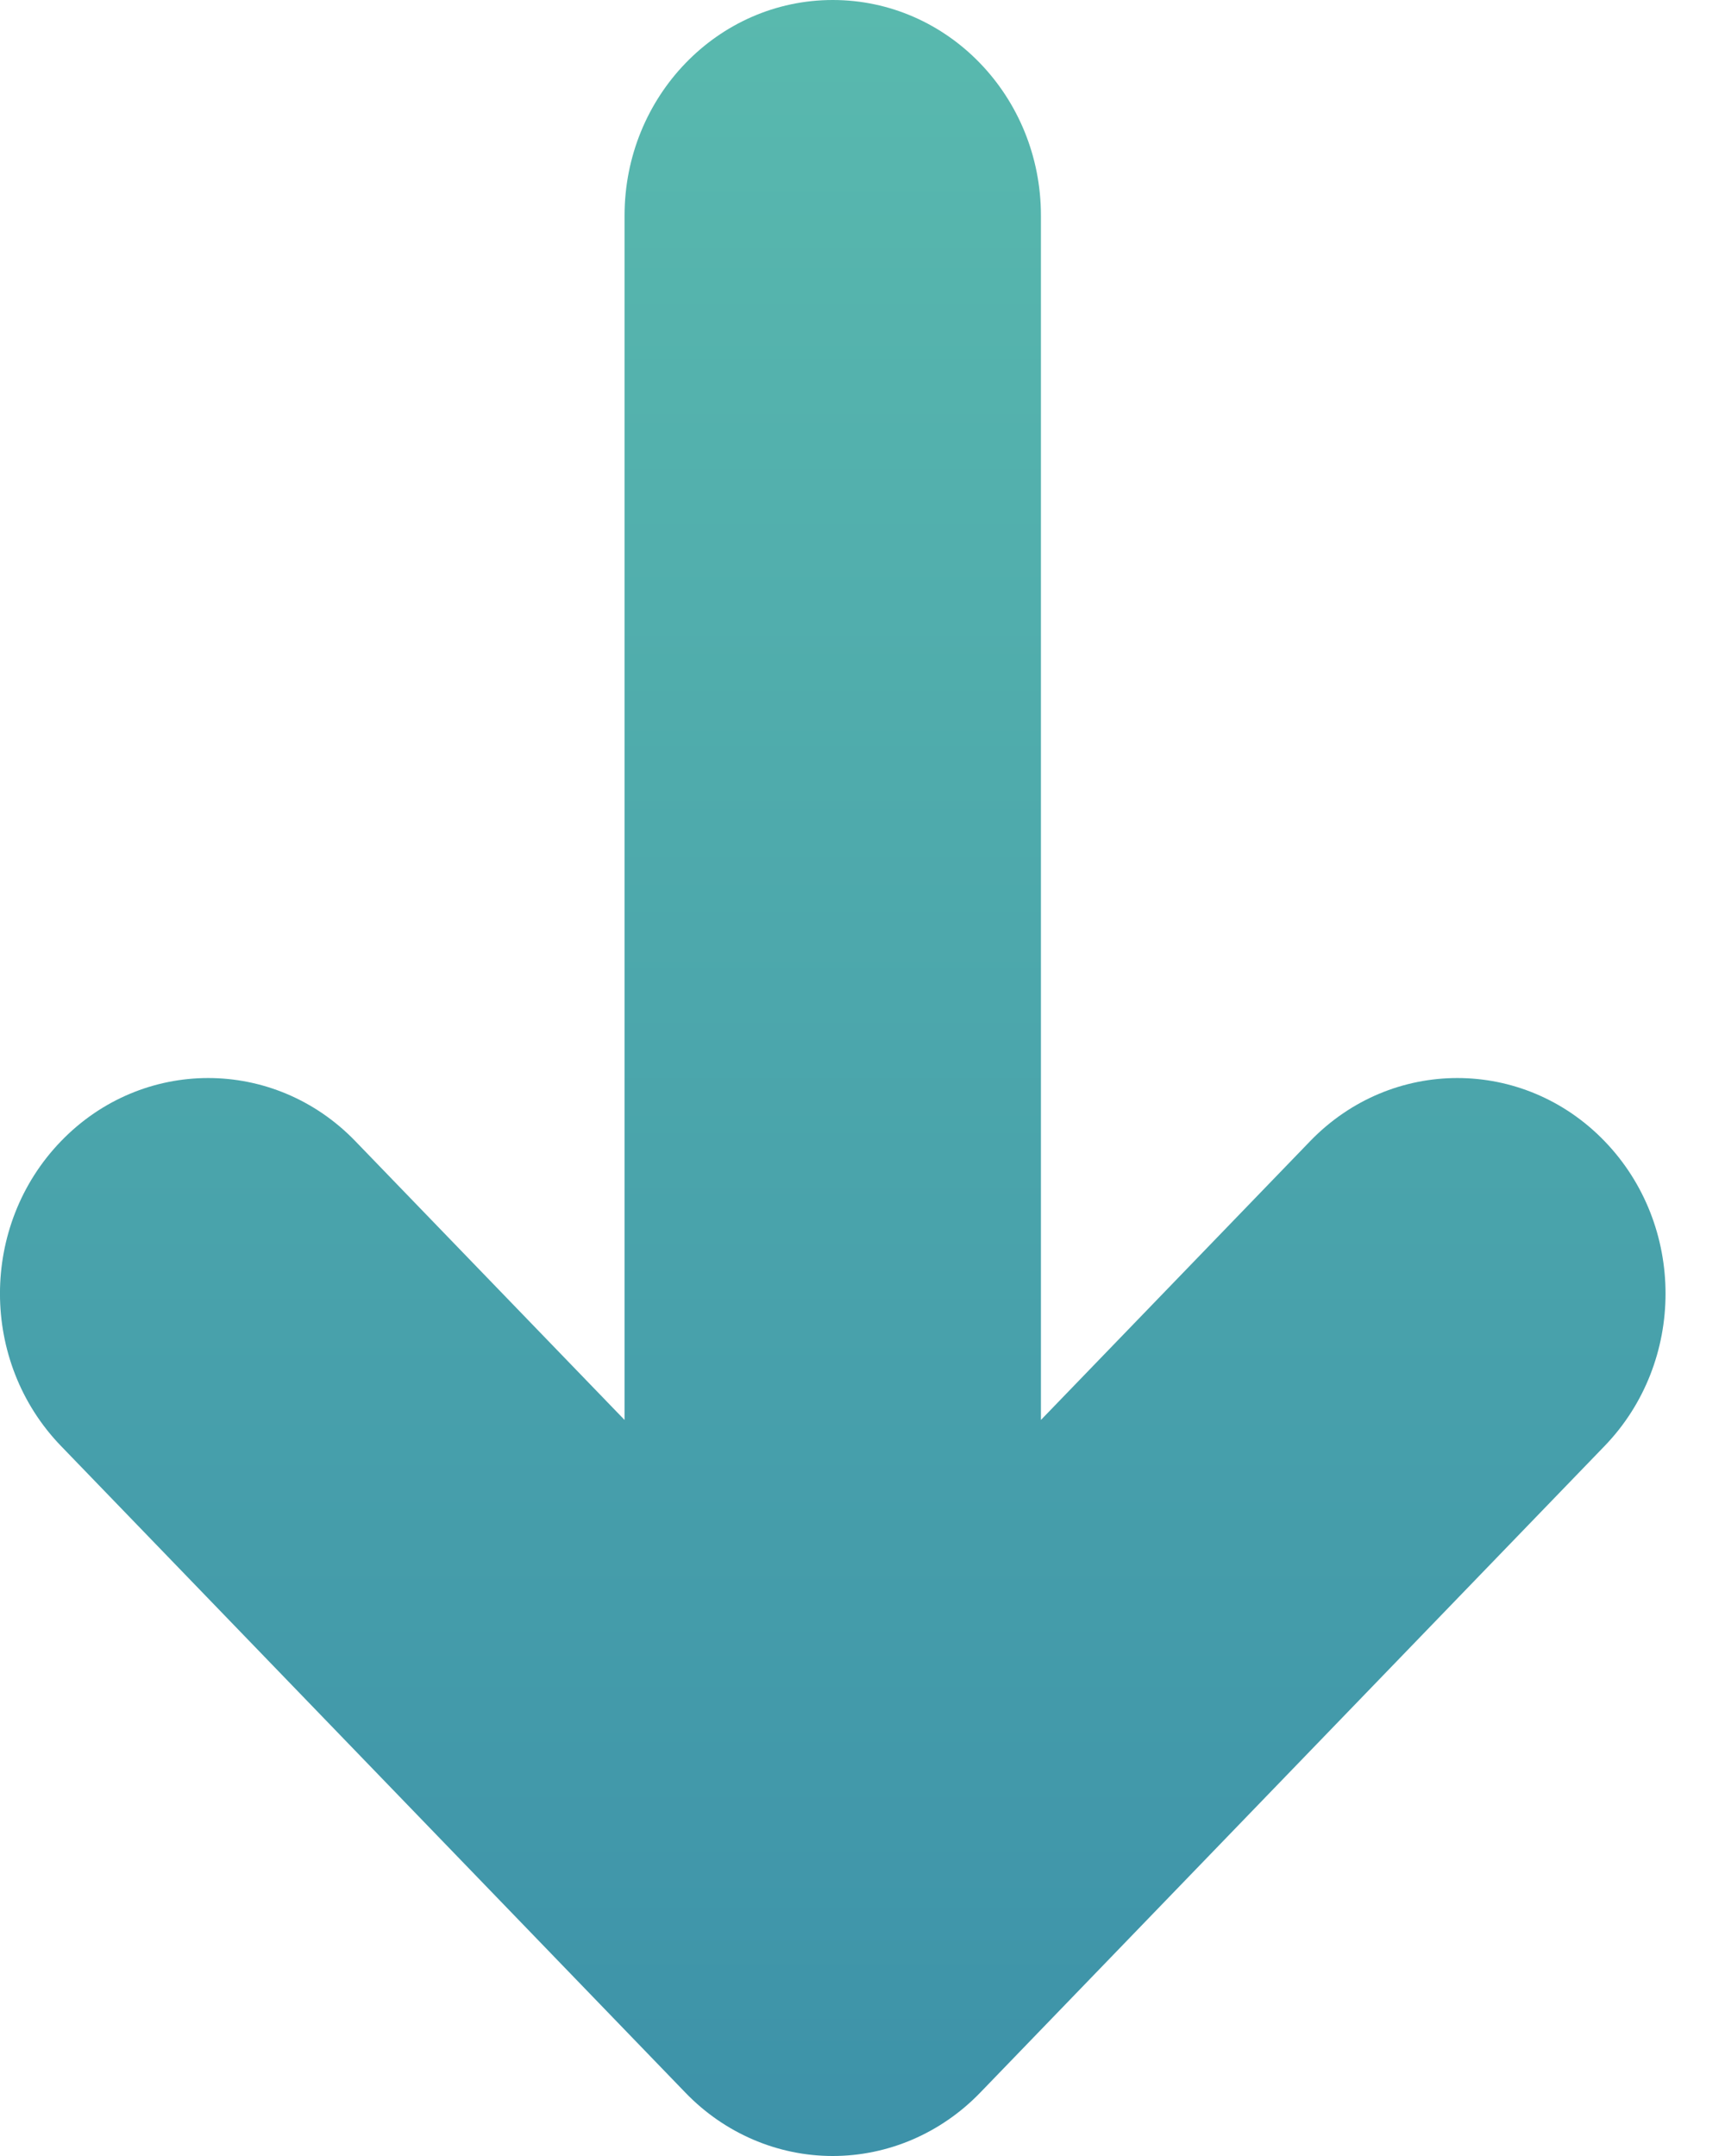<svg width="16" height="20" viewBox="0 0 16 20" fill="none" xmlns="http://www.w3.org/2000/svg">
<path d="M9.655 2C9.655 0.895 8.791 1.66491e-09 7.724 0C6.658 -1.66491e-09 5.793 0.895 5.793 2L5.793 13.172L3.296 10.586C2.542 9.805 1.32 9.805 0.566 10.586C-0.189 11.367 -0.189 12.633 0.566 13.414L6.359 19.414C6.721 19.789 7.212 20 7.724 20C8.236 20 8.727 19.789 9.09 19.414L14.883 13.414C15.637 12.633 15.637 11.367 14.883 10.586C14.129 9.805 12.906 9.805 12.152 10.586L9.655 13.172L9.655 2Z" fill="url(#paint0_linear)"/>
<defs>
<linearGradient id="paint0_linear" x1="7.724" y1="0" x2="7.724" y2="20" gradientUnits="userSpaceOnUse">
<stop stop-color="#59B9AE"/>
<stop offset="1" stop-color="#3D92A9"/>
</linearGradient>
</defs>
</svg>
